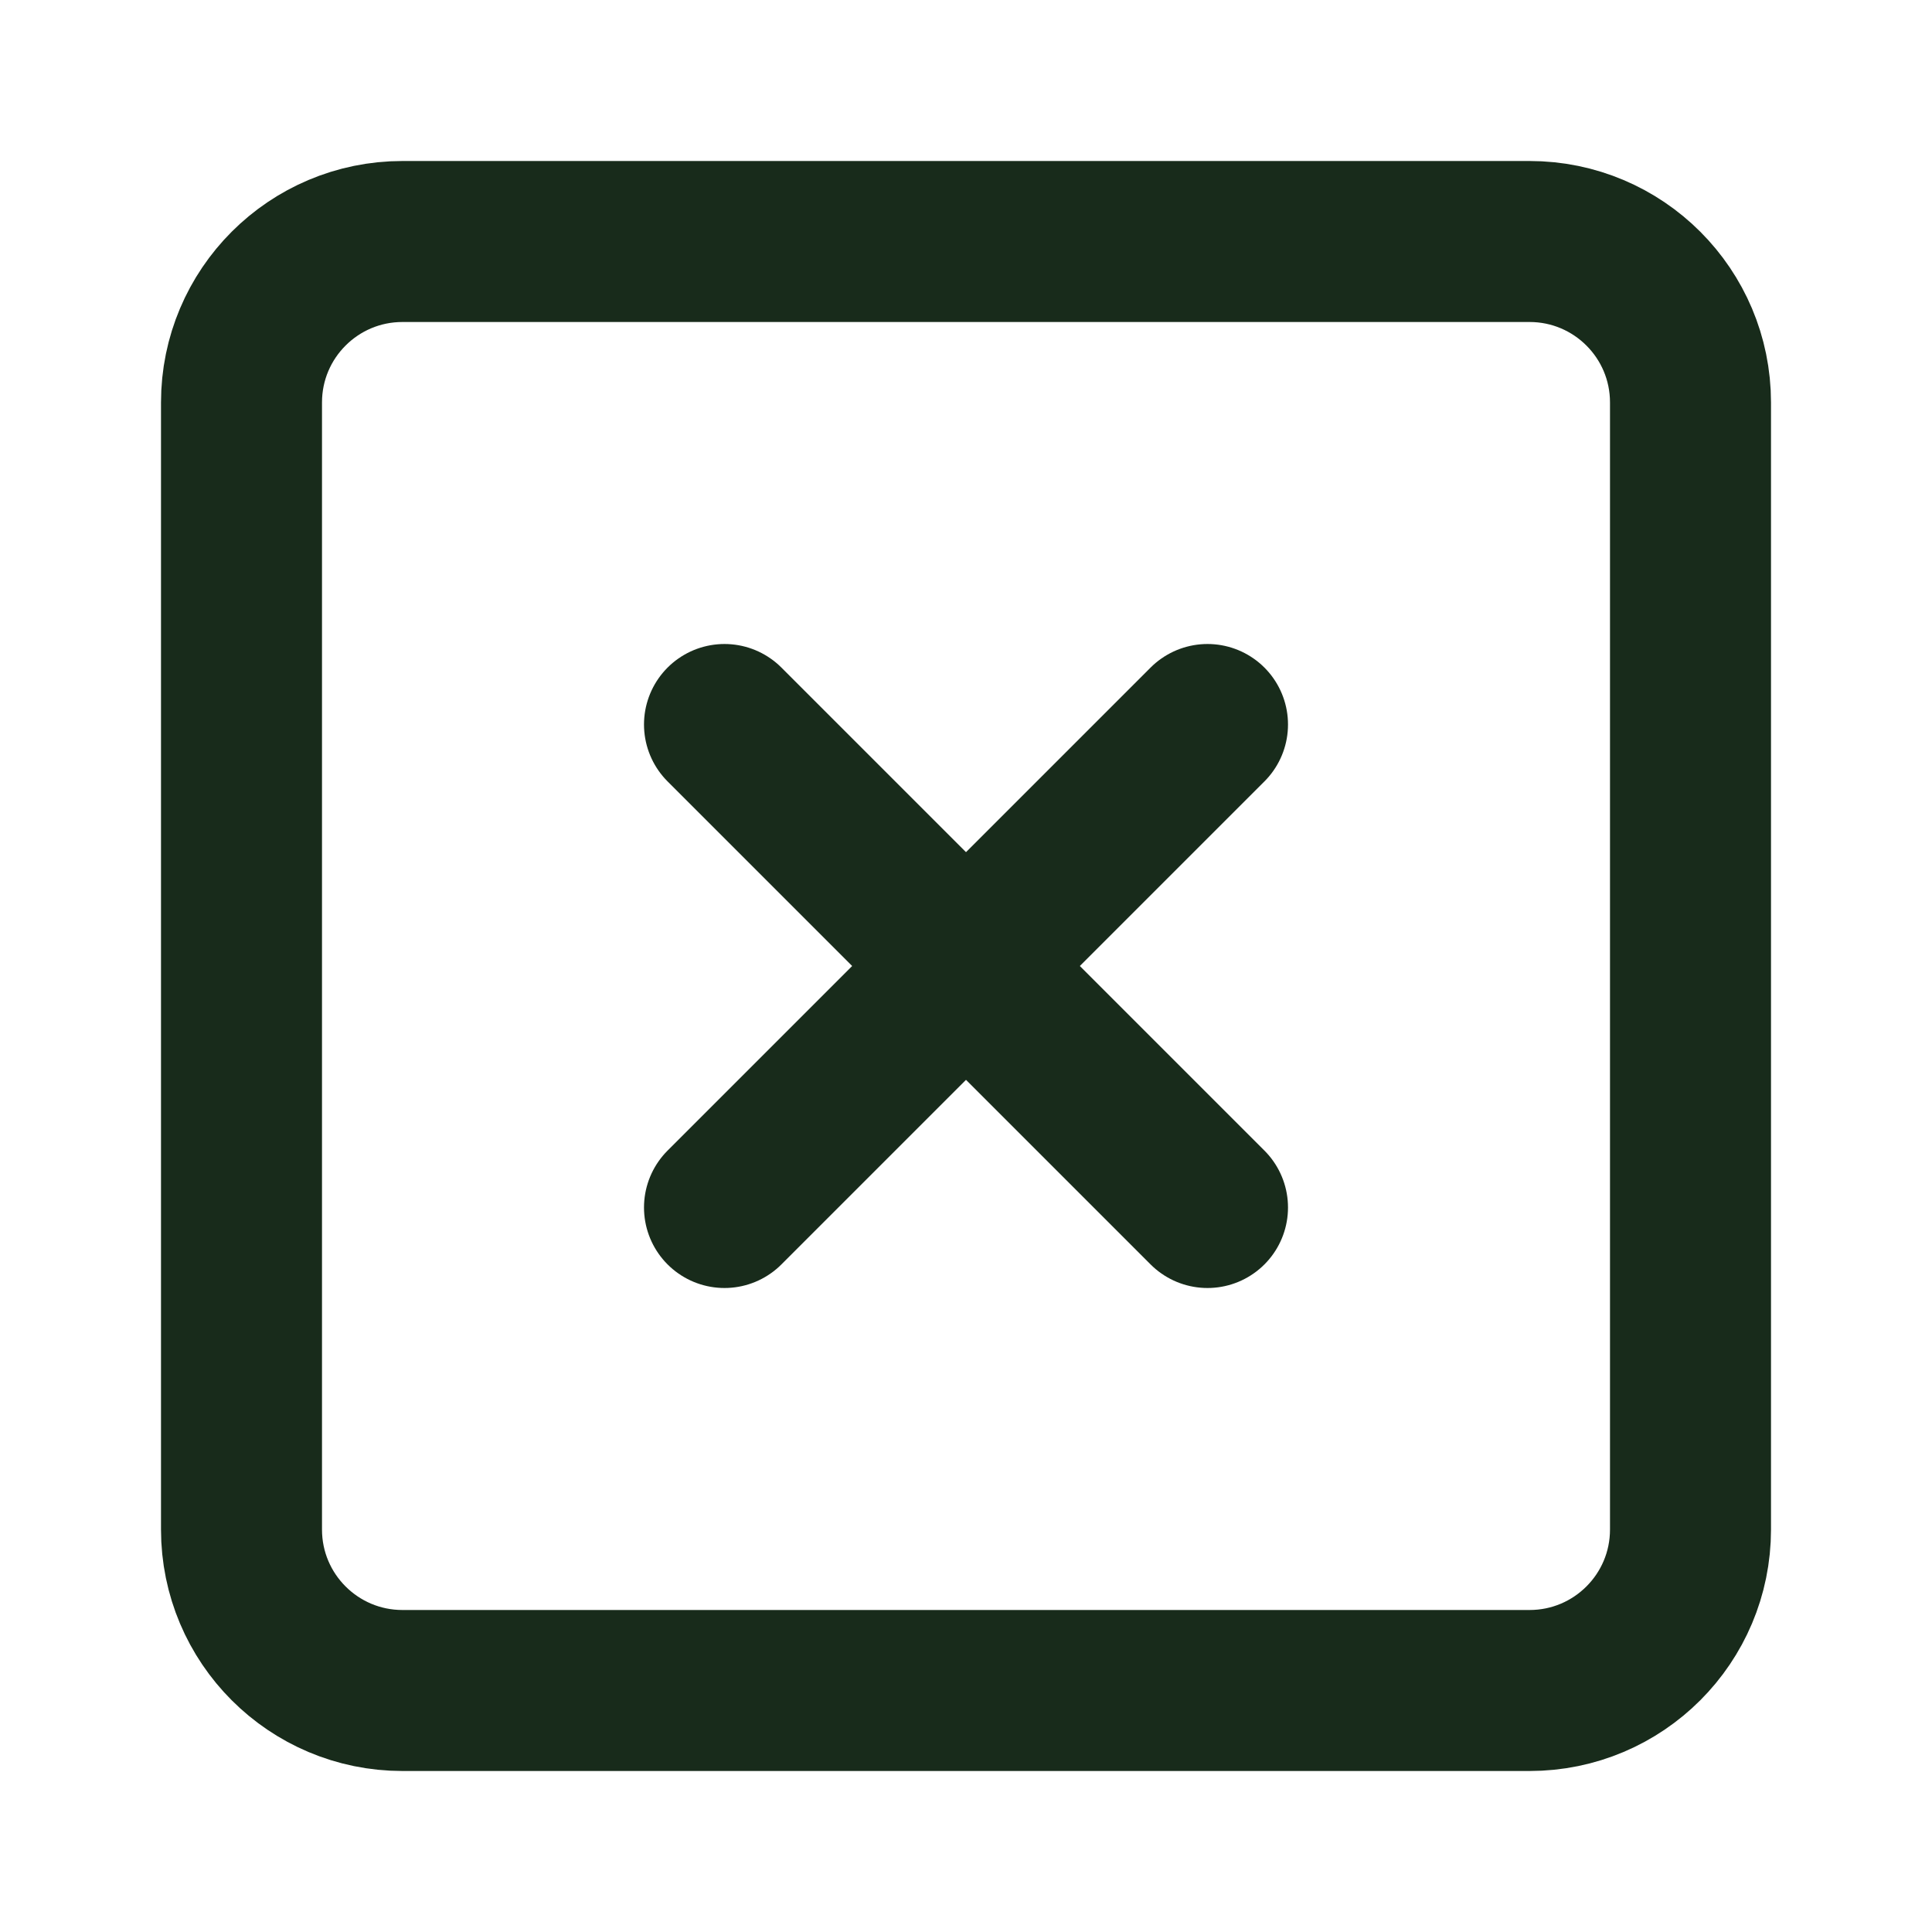 <svg width="24" height="24" viewBox="0 0 24 24" fill="none" xmlns="http://www.w3.org/2000/svg">
<path d="M19 3H5C3.895 3 3 3.895 3 5V19C3 20.105 3.895 21 5 21H19C20.105 21 21 20.105 21 19V5C21 3.895 20.105 3 19 3Z" stroke="#182B1B" stroke-width="2" stroke-linecap="round" stroke-linejoin="round"/>
<path d="M9 9L15 15" stroke="#182B1B" stroke-width="2" stroke-linecap="round" stroke-linejoin="round"/>
<path d="M15 9L9 15" stroke="#182B1B" stroke-width="2" stroke-linecap="round" stroke-linejoin="round"/>
</svg>
